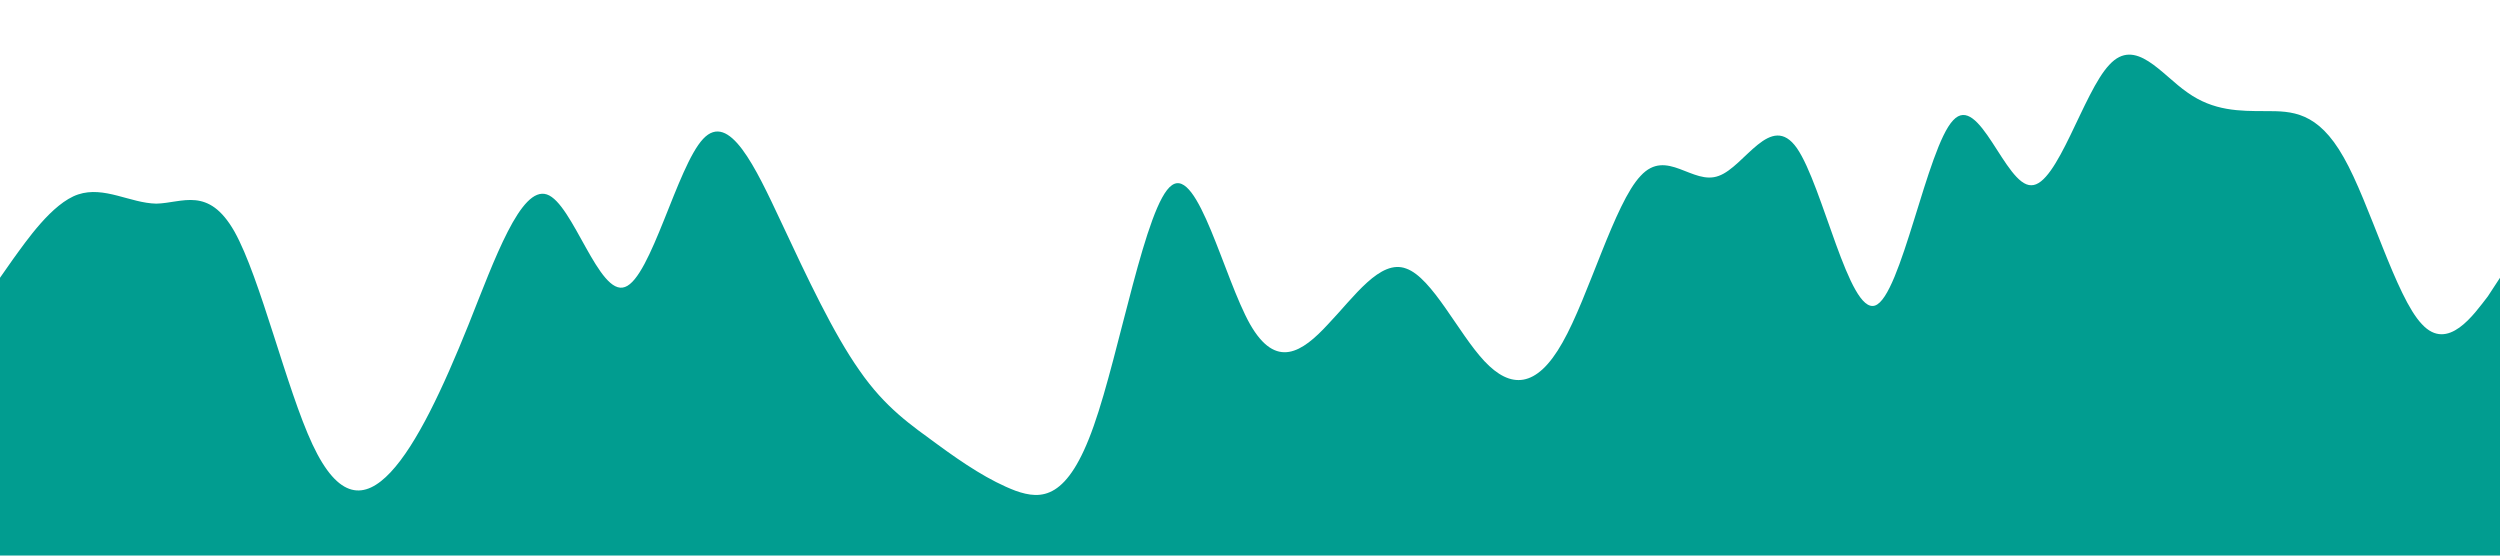<svg xmlns="http://www.w3.org/2000/svg" viewBox="0 0 1440 320">
  <path fill="#019D90" fill-opacity="1" d="M0,160L7.5,149.3C15,139,30,117,45,112C60,107,75,117,90,117.3C105,117,120,107,135,133.3C150,160,165,224,180,256C195,288,210,288,225,272C240,256,255,224,270,186.7C285,149,300,107,315,112C330,117,345,171,360,165.3C375,160,390,96,405,80C420,64,435,96,450,128C465,160,480,192,495,213.3C510,235,525,245,540,256C555,267,570,277,585,282.7C600,288,615,288,630,245.3C645,203,660,117,675,106.7C690,96,705,160,720,186.7C735,213,750,203,765,186.7C780,171,795,149,810,154.7C825,160,840,192,855,208C870,224,885,224,900,197.3C915,171,930,117,945,101.3C960,85,975,107,990,101.3C1005,96,1020,64,1035,85.3C1050,107,1065,181,1080,176C1095,171,1110,85,1125,69.3C1140,53,1155,107,1170,106.7C1185,107,1200,53,1215,37.3C1230,21,1245,43,1260,53.3C1275,64,1290,64,1305,64C1320,64,1335,64,1350,90.7C1365,117,1380,171,1395,186.7C1410,203,1425,181,1433,170.7L1440,160L1440,320L1432.5,320C1425,320,1410,320,1395,320C1380,320,1365,320,1350,320C1335,320,1320,320,1305,320C1290,320,1275,320,1260,320C1245,320,1230,320,1215,320C1200,320,1185,320,1170,320C1155,320,1140,320,1125,320C1110,320,1095,320,1080,320C1065,320,1050,320,1035,320C1020,320,1005,320,990,320C975,320,960,320,945,320C930,320,915,320,900,320C885,320,870,320,855,320C840,320,825,320,810,320C795,320,780,320,765,320C750,320,735,320,720,320C705,320,690,320,675,320C660,320,645,320,630,320C615,320,600,320,585,320C570,320,555,320,540,320C525,320,510,320,495,320C480,320,465,320,450,320C435,320,420,320,405,320C390,320,375,320,360,320C345,320,330,320,315,320C300,320,285,320,270,320C255,320,240,320,225,320C210,320,195,320,180,320C165,320,150,320,135,320C120,320,105,320,90,320C75,320,60,320,45,320C30,320,15,320,8,320L0,320Z"></path>
</svg>